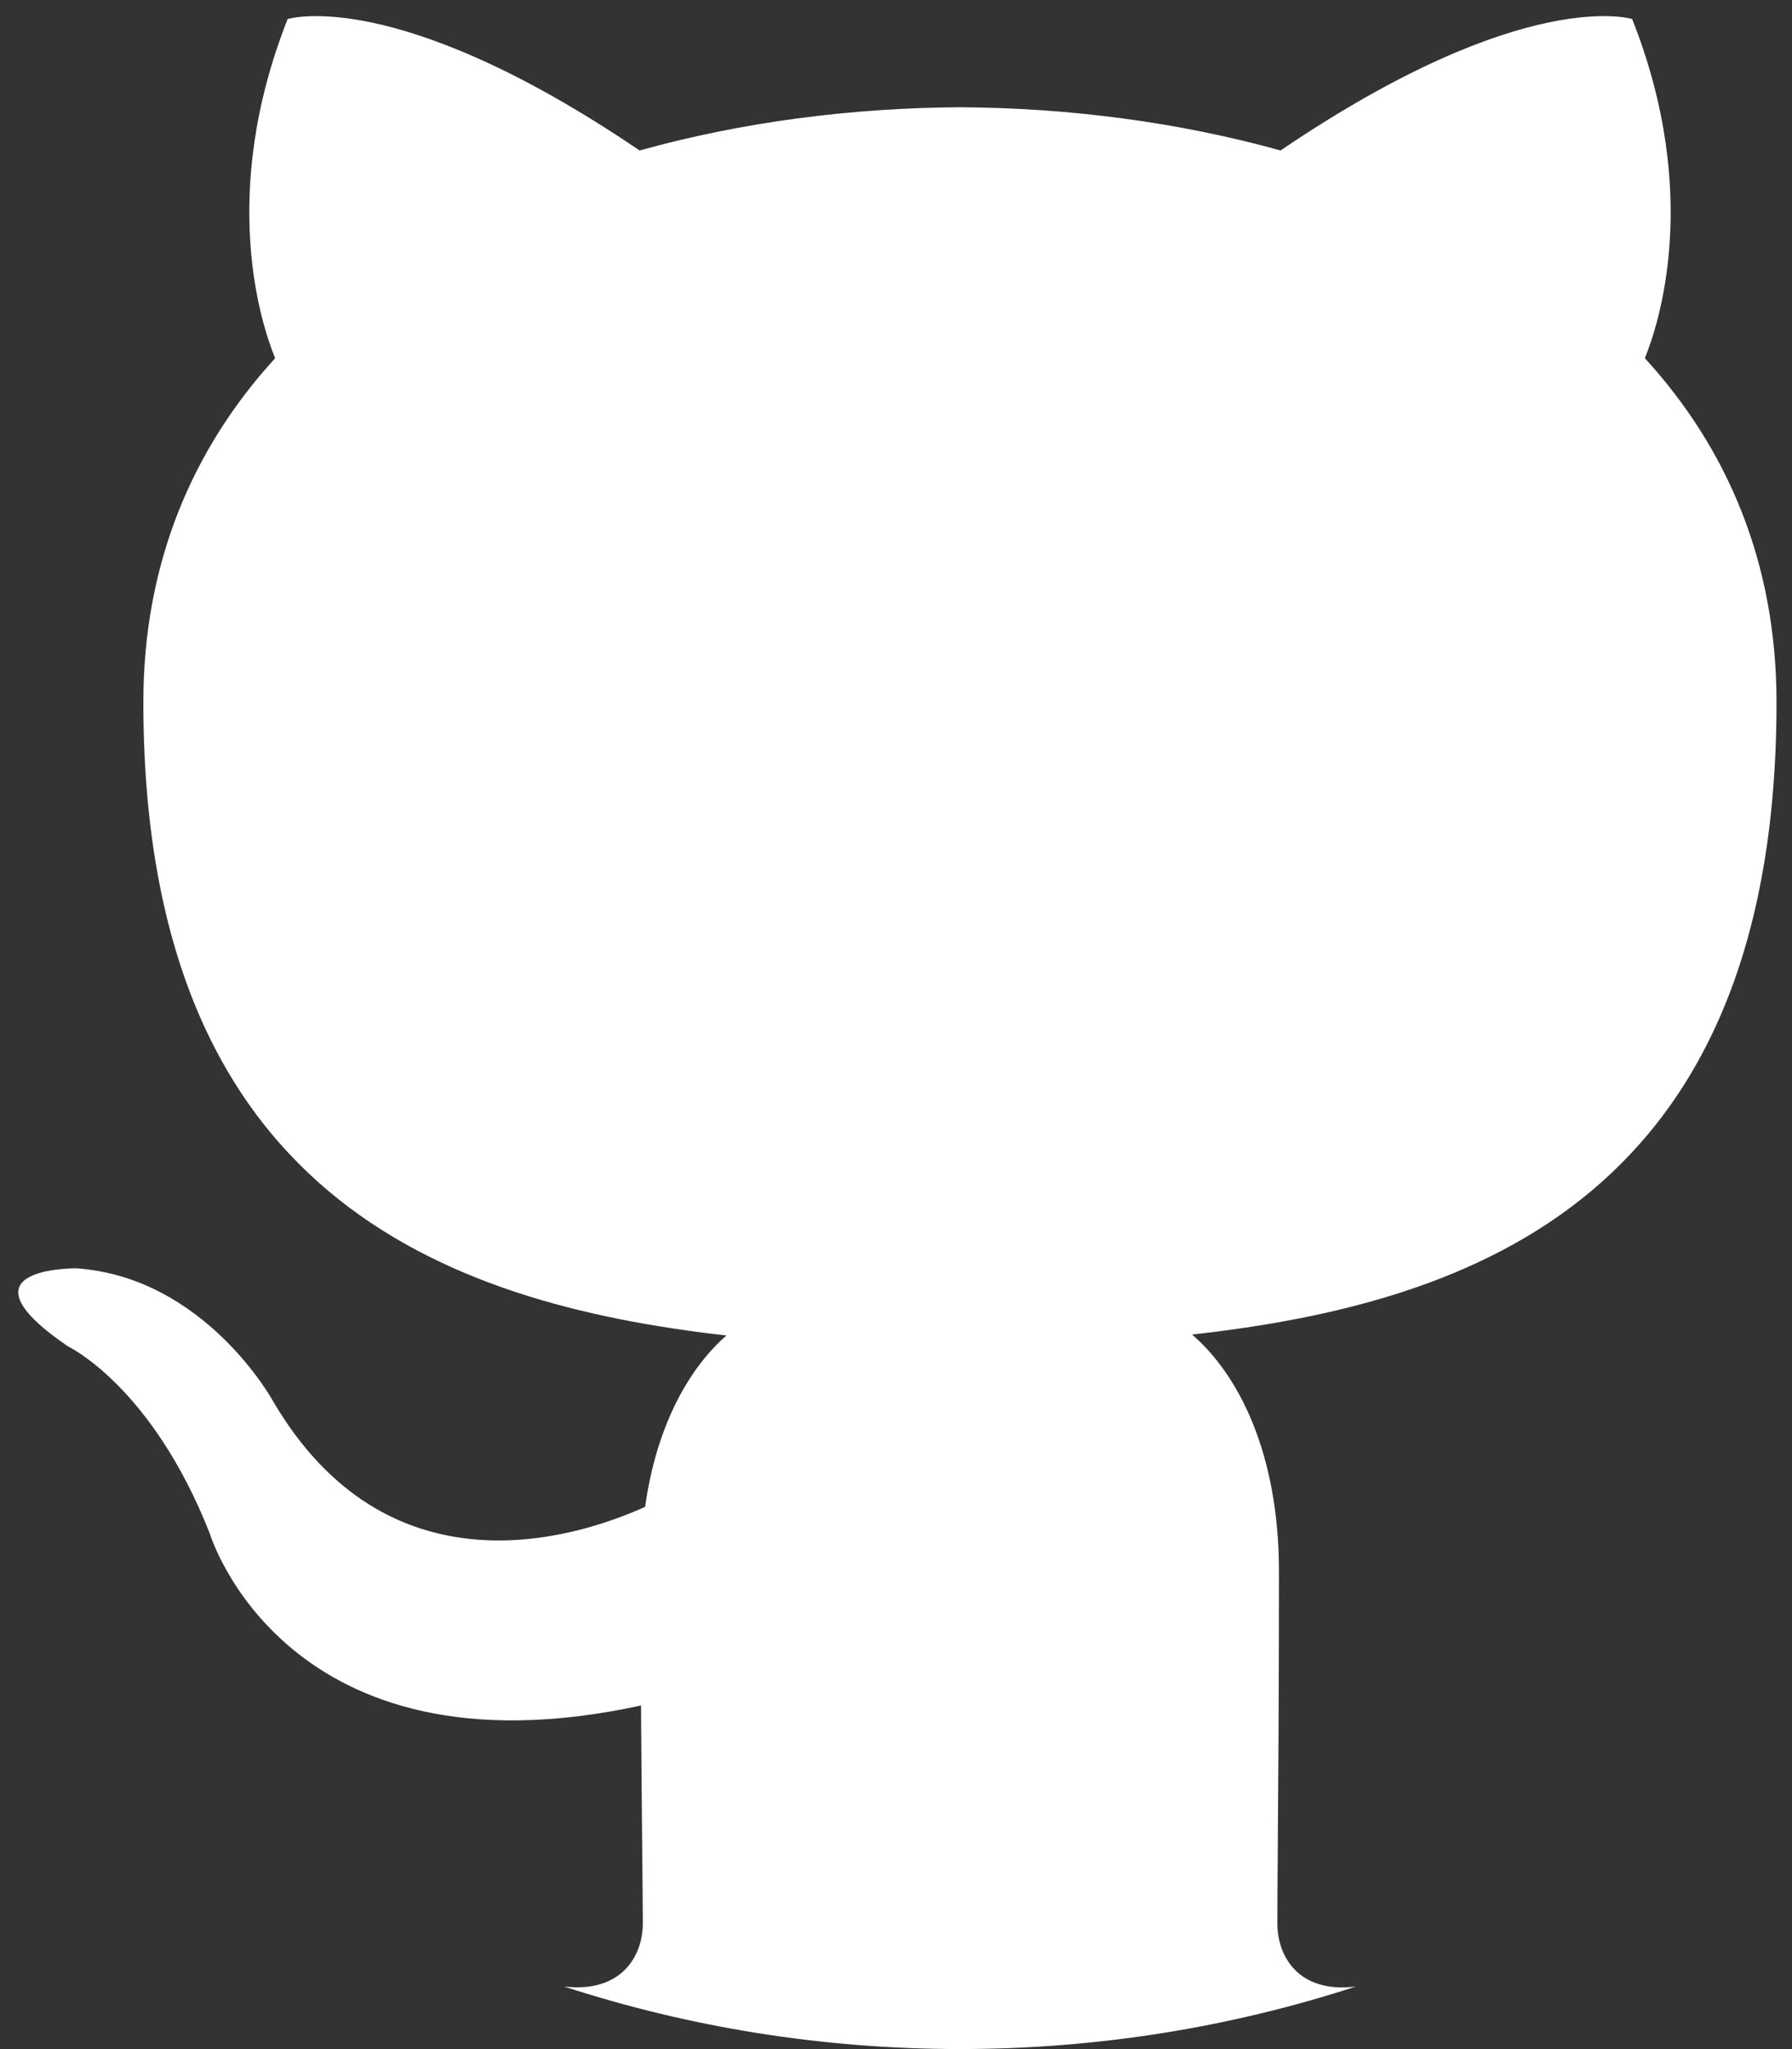 <svg width="28" height="32" viewBox="0 0 28 32" fill="none" xmlns="http://www.w3.org/2000/svg">
<rect x="0" y="0" width="28" height="32" fill="#333333" stroke="none"/>
<path fill-rule="evenodd" clip-rule="evenodd" d="M21.185 31.023C19.237 31.657 17.158 31.999 15 31.999C12.84 31.999 10.76 31.656 8.811 31.022C9.711 31.13 10.044 30.544 10.044 30.037C10.044 29.817 10.04 29.428 10.035 28.909C10.029 28.307 10.022 27.53 10.016 26.634C4.452 27.843 3.279 23.951 3.279 23.951C2.37 21.639 1.059 21.024 1.059 21.024C-0.758 19.782 1.196 19.807 1.196 19.807C3.202 19.948 4.259 21.869 4.259 21.869C6.044 24.928 8.94 24.045 10.08 23.532C10.261 22.238 10.779 21.356 11.35 20.856C6.909 20.351 2.24 18.635 2.24 10.966C2.24 8.78 3.019 6.994 4.299 5.594C4.092 5.088 3.406 3.054 4.494 0.298C4.494 0.298 6.174 -0.24 9.994 2.35C11.59 1.906 13.3 1.684 15.001 1.675C16.7 1.684 18.411 1.906 20.009 2.35C23.826 -0.24 25.503 0.298 25.503 0.298C26.594 3.054 25.907 5.088 25.701 5.594C26.984 6.994 27.758 8.78 27.758 10.966C27.758 18.653 23.081 20.346 18.626 20.841C19.344 21.459 19.984 22.68 19.984 24.547C19.984 26.337 19.973 27.894 19.965 28.926C19.961 29.438 19.959 29.82 19.959 30.038C19.959 30.546 20.283 31.134 21.185 31.023Z" fill="white"/>
</svg>
